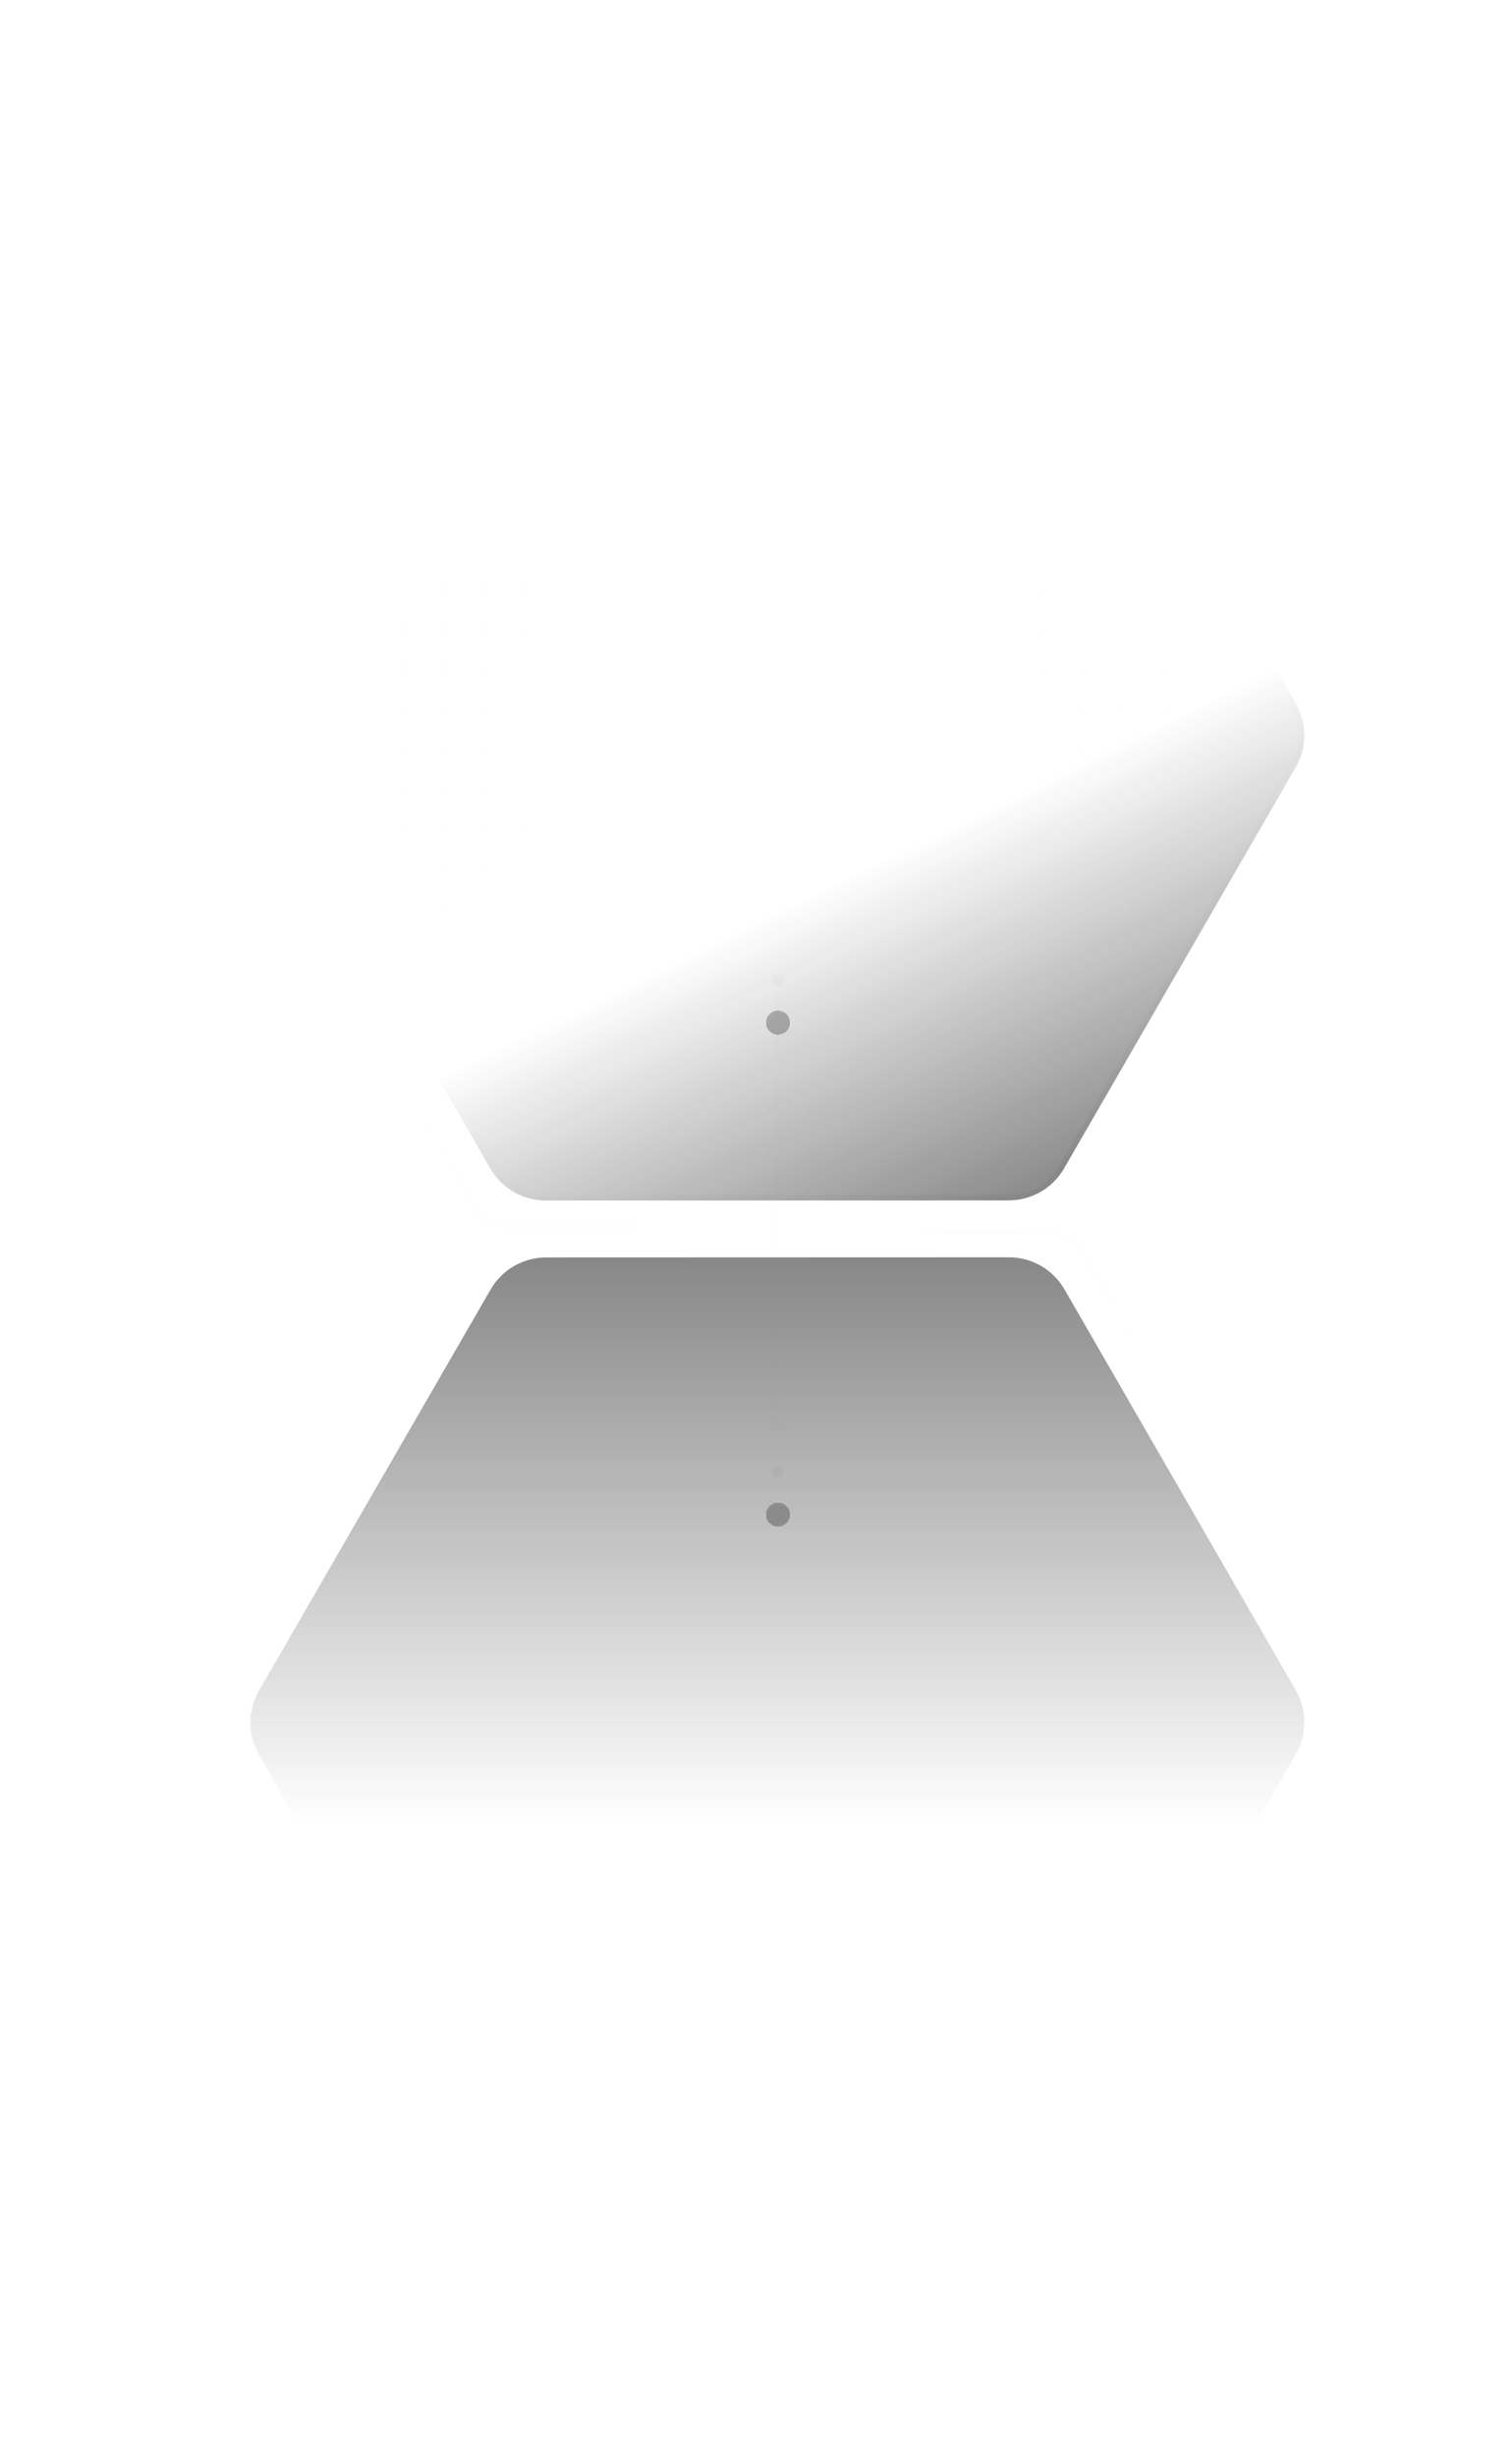 <svg width="756" height="1228" viewBox="0 0 756 1228" fill="none" xmlns="http://www.w3.org/2000/svg">
<path opacity="0.1" d="M389 493L389 738" stroke="#F8F8F8" stroke-width="1.5"/>
<g filter="url(#filter0_bdi_3013_24467)">
<circle cx="389" cy="736" r="6" fill="#F8F8F8" fill-opacity="0.01" shape-rendering="crispEdges"/>
<circle cx="389" cy="736" r="6" fill="#121212" fill-opacity="0.3" shape-rendering="crispEdges"/>
<circle cx="389" cy="736" r="5.25" stroke="url(#paint0_linear_3013_24467)" stroke-opacity="0.25" stroke-width="1.5" shape-rendering="crispEdges"/>
</g>
<circle cx="389" cy="736" r="3" fill="#F8F8F8"/>
<g filter="url(#filter1_bdi_3013_24467)">
<circle cx="389" cy="490" r="6" fill="#F8F8F8" fill-opacity="0.01" shape-rendering="crispEdges"/>
<circle cx="389" cy="490" r="6" fill="#121212" fill-opacity="0.3" shape-rendering="crispEdges"/>
<circle cx="389" cy="490" r="5.25" stroke="url(#paint1_linear_3013_24467)" stroke-opacity="0.25" stroke-width="1.5" shape-rendering="crispEdges"/>
</g>
<circle cx="389" cy="490" r="3" fill="#F8F8F8"/>
<path opacity="0.5" d="M245.165 1077.81C250.882 1087.72 261.454 1093.82 272.894 1093.82L504.344 1093.74C515.773 1093.74 526.332 1087.64 532.047 1077.74L647.859 877.147C653.573 867.25 653.575 855.056 647.864 845.156L532.204 644.676C526.487 634.767 515.916 628.663 504.476 628.667L273.025 628.743C261.596 628.747 251.037 634.845 245.322 644.743L129.511 845.335C123.796 855.233 123.794 867.426 129.505 877.326L245.165 1077.81Z" fill="url(#paint2_linear_3013_24467)"/>
<path opacity="0.5" d="M245.165 584.288C250.882 594.198 261.454 600.301 272.894 600.297L504.344 600.222C515.773 600.218 526.332 594.119 532.047 584.222L647.859 383.63C653.573 373.732 653.575 361.538 647.864 351.639L532.204 151.158C526.487 141.249 515.916 135.146 504.476 135.149L273.025 135.225C261.596 135.229 251.037 141.328 245.322 151.225L129.51 351.817C123.796 361.715 123.794 373.909 129.505 383.808L245.165 584.288Z" fill="url(#paint3_linear_3013_24467)"/>
<path opacity="0.5" d="M247.923 583.514C252.925 592.184 262.175 597.525 272.185 597.522L505.052 597.446C515.052 597.442 524.291 592.106 529.292 583.446L645.809 381.631C650.809 372.971 650.811 362.301 645.814 353.639L529.446 151.933C524.444 143.262 515.194 137.921 505.184 137.925L272.317 138.001C262.317 138.004 253.078 143.341 248.078 152.001L131.56 353.815C126.56 362.476 126.558 373.145 131.556 381.807L247.923 583.514Z" fill="url(#paint4_linear_3013_24467)"/>
<mask id="mask0_3013_24467" style="mask-type:alpha" maskUnits="userSpaceOnUse" x="127" y="137" width="523" height="461">
<path d="M247.923 583.514C252.925 592.184 262.175 597.525 272.185 597.522L505.052 597.446C515.052 597.442 524.291 592.106 529.292 583.446L645.809 381.631C650.809 372.971 650.811 362.301 645.814 353.639L529.446 151.933C524.444 143.262 515.194 137.921 505.184 137.925L272.317 138.001C262.317 138.004 253.078 143.341 248.078 152.001L131.56 353.815C126.56 362.476 126.558 373.145 131.556 381.807L247.923 583.514Z" fill="url(#paint5_angular_3013_24467)"/>
</mask>
<g mask="url(#mask0_3013_24467)">
<circle cx="141.644" cy="294.608" r="1.644" fill="#F8F8F8"/>
<circle cx="161.663" cy="294.628" r="1.663" fill="#F8F8F8"/>
<circle cx="181.663" cy="294.628" r="1.663" fill="#F8F8F8"/>
<circle cx="201.644" cy="294.608" r="1.644" fill="#F8F8F8"/>
<circle cx="221.604" cy="294.569" r="1.604" fill="#F8F8F8"/>
<circle cx="241.545" cy="294.509" r="1.545" fill="#F8F8F8"/>
<circle cx="261.985" cy="294.95" r="1.485" fill="#F8F8F8"/>
<circle cx="281.906" cy="294.871" r="1.406" fill="#F8F8F8"/>
<circle cx="301.827" cy="294.791" r="1.327" fill="#F8F8F8"/>
<circle cx="321.728" cy="294.692" r="1.228" fill="#F8F8F8"/>
<circle cx="341.668" cy="294.633" r="1.168" fill="#F8F8F8"/>
<circle cx="361.589" cy="294.554" r="1.089" fill="#F8F8F8"/>
<circle cx="381.53" cy="294.494" r="1.03" fill="#F8F8F8"/>
<circle cx="401.51" cy="294.475" r="1.01" fill="#F8F8F8"/>
<circle cx="421.51" cy="294.475" r="1.01" fill="#F8F8F8"/>
<circle cx="441.55" cy="294.514" r="1.05" fill="#F8F8F8"/>
<circle cx="461.589" cy="294.554" r="1.089" fill="#F8F8F8"/>
<circle cx="481.668" cy="294.633" r="1.168" fill="#F8F8F8"/>
<circle cx="501.748" cy="294.712" r="1.248" fill="#F8F8F8"/>
<circle cx="521.807" cy="294.772" r="1.307" fill="#F8F8F8"/>
<circle cx="541.866" cy="294.831" r="1.366" fill="#F8F8F8"/>
<circle cx="561.906" cy="294.871" r="1.406" fill="#F8F8F8"/>
<circle cx="581.906" cy="294.871" r="1.406" fill="#F8F8F8"/>
<circle cx="141.663" cy="314.628" r="1.663" fill="#F8F8F8"/>
<circle cx="161.663" cy="314.628" r="1.663" fill="#F8F8F8"/>
<circle cx="181.663" cy="314.628" r="1.663" fill="#F8F8F8"/>
<circle cx="201.624" cy="314.588" r="1.624" fill="#F8F8F8"/>
<circle cx="221.584" cy="314.549" r="1.584" fill="#F8F8F8"/>
<circle cx="241.505" cy="314.47" r="1.505" fill="#F8F8F8"/>
<circle cx="261.926" cy="314.89" r="1.426" fill="#F8F8F8"/>
<circle cx="281.847" cy="314.811" r="1.347" fill="#F8F8F8"/>
<circle cx="301.748" cy="314.712" r="1.248" fill="#F8F8F8"/>
<circle cx="321.649" cy="314.613" r="1.149" fill="#F8F8F8"/>
<circle cx="341.569" cy="314.534" r="1.069" fill="#F8F8F8"/>
<circle cx="361.99" cy="314.955" r="0.99" fill="#F8F8F8"/>
<circle cx="381.931" cy="314.895" r="0.931" fill="#F8F8F8"/>
<circle cx="401.911" cy="314.876" r="0.911" fill="#F8F8F8"/>
<circle cx="421.911" cy="314.876" r="0.911" fill="#F8F8F8"/>
<circle cx="441.951" cy="314.915" r="0.951" fill="#F8F8F8"/>
<circle cx="461.51" cy="314.475" r="1.01" fill="#F8F8F8"/>
<circle cx="481.609" cy="314.574" r="1.109" fill="#F8F8F8"/>
<circle cx="501.688" cy="314.653" r="1.188" fill="#F8F8F8"/>
<circle cx="521.748" cy="314.712" r="1.248" fill="#F8F8F8"/>
<circle cx="541.807" cy="314.772" r="1.307" fill="#F8F8F8"/>
<circle cx="561.847" cy="314.811" r="1.347" fill="#F8F8F8"/>
<circle cx="581.866" cy="314.831" r="1.366" fill="#F8F8F8"/>
<circle cx="141.663" cy="334.628" r="1.663" fill="#F8F8F8"/>
<circle cx="161.663" cy="334.628" r="1.663" fill="#F8F8F8"/>
<circle cx="181.644" cy="334.608" r="1.644" fill="#F8F8F8"/>
<circle cx="201.604" cy="334.569" r="1.604" fill="#F8F8F8"/>
<circle cx="221.545" cy="334.509" r="1.545" fill="#F8F8F8"/>
<circle cx="241.965" cy="334.93" r="1.465" fill="#F8F8F8"/>
<circle cx="261.866" cy="334.831" r="1.366" fill="#F8F8F8"/>
<circle cx="281.767" cy="334.732" r="1.267" fill="#F8F8F8"/>
<circle cx="301.668" cy="334.633" r="1.168" fill="#F8F8F8"/>
<circle cx="321.569" cy="334.534" r="1.069" fill="#F8F8F8"/>
<circle cx="341.99" cy="334.955" r="0.99" fill="#F8F8F8"/>
<circle cx="361.911" cy="334.876" r="0.911" fill="#F8F8F8"/>
<circle cx="381.852" cy="334.816" r="0.852" fill="#F8F8F8"/>
<circle cx="401.812" cy="334.777" r="0.812" fill="#F8F8F8"/>
<circle cx="421.812" cy="334.777" r="0.812" fill="#F8F8F8"/>
<circle cx="441.871" cy="334.836" r="0.871" fill="#F8F8F8"/>
<circle cx="461.931" cy="334.895" r="0.931" fill="#F8F8F8"/>
<circle cx="481.53" cy="334.494" r="1.03" fill="#F8F8F8"/>
<circle cx="501.609" cy="334.574" r="1.109" fill="#F8F8F8"/>
<circle cx="521.688" cy="334.653" r="1.188" fill="#F8F8F8"/>
<circle cx="541.748" cy="334.712" r="1.248" fill="#F8F8F8"/>
<circle cx="561.807" cy="334.772" r="1.307" fill="#F8F8F8"/>
<circle cx="581.827" cy="334.791" r="1.327" fill="#F8F8F8"/>
<circle cx="141.683" cy="354.648" r="1.683" fill="#F8F8F8"/>
<circle cx="161.663" cy="354.628" r="1.663" fill="#F8F8F8"/>
<circle cx="181.624" cy="354.588" r="1.624" fill="#F8F8F8"/>
<circle cx="201.564" cy="354.529" r="1.564" fill="#F8F8F8"/>
<circle cx="221.985" cy="354.95" r="1.485" fill="#F8F8F8"/>
<circle cx="241.886" cy="354.851" r="1.386" fill="#F8F8F8"/>
<circle cx="261.767" cy="354.732" r="1.267" fill="#F8F8F8"/>
<circle cx="281.649" cy="354.613" r="1.149" fill="#F8F8F8"/>
<circle cx="301.53" cy="354.494" r="1.03" fill="#F8F8F8"/>
<circle cx="321.931" cy="354.895" r="0.931" fill="#F8F8F8"/>
<circle cx="341.852" cy="354.816" r="0.852" fill="#F8F8F8"/>
<circle cx="361.772" cy="354.737" r="0.772" fill="#F8F8F8"/>
<circle cx="381.693" cy="354.658" r="0.693" fill="#F8F8F8"/>
<circle cx="401.673" cy="354.638" r="0.673" fill="#F8F8F8"/>
<circle cx="421.673" cy="354.638" r="0.673" fill="#F8F8F8"/>
<circle cx="441.733" cy="354.697" r="0.733" fill="#F8F8F8"/>
<circle cx="461.812" cy="354.777" r="0.812" fill="#F8F8F8"/>
<circle cx="481.911" cy="354.876" r="0.911" fill="#F8F8F8"/>
<circle cx="501.51" cy="354.475" r="1.01" fill="#F8F8F8"/>
<circle cx="521.589" cy="354.554" r="1.089" fill="#F8F8F8"/>
<circle cx="541.688" cy="354.653" r="1.188" fill="#F8F8F8"/>
<circle cx="561.728" cy="354.692" r="1.228" fill="#F8F8F8"/>
<circle cx="581.748" cy="354.712" r="1.248" fill="#F8F8F8"/>
<circle cx="141.663" cy="374.628" r="1.663" fill="#F8F8F8"/>
<circle cx="161.644" cy="374.608" r="1.644" fill="#F8F8F8"/>
<circle cx="181.584" cy="374.549" r="1.584" fill="#F8F8F8"/>
<circle cx="201.505" cy="374.47" r="1.505" fill="#F8F8F8"/>
<circle cx="221.906" cy="374.871" r="1.406" fill="#F8F8F8"/>
<circle cx="241.767" cy="374.732" r="1.267" fill="#F8F8F8"/>
<circle cx="261.649" cy="374.613" r="1.149" fill="#F8F8F8"/>
<circle cx="281.51" cy="374.475" r="1.01" fill="#F8F8F8"/>
<circle cx="301.891" cy="374.856" r="0.891" fill="#F8F8F8"/>
<circle cx="321.772" cy="374.737" r="0.772" fill="#F8F8F8"/>
<circle cx="341.693" cy="374.658" r="0.693" fill="#F8F8F8"/>
<circle cx="361.594" cy="374.559" r="0.594" fill="#F8F8F8"/>
<circle cx="381.535" cy="374.499" r="0.535" fill="#F8F8F8"/>
<circle cx="401.515" cy="374.48" r="0.515" fill="#F8F8F8"/>
<circle cx="421.515" cy="374.48" r="0.515" fill="#F8F8F8"/>
<circle cx="441.574" cy="374.539" r="0.574" fill="#F8F8F8"/>
<circle cx="461.673" cy="374.638" r="0.673" fill="#F8F8F8"/>
<circle cx="481.772" cy="374.737" r="0.772" fill="#F8F8F8"/>
<circle cx="501.891" cy="374.856" r="0.891" fill="#F8F8F8"/>
<circle cx="521.99" cy="374.955" r="0.99" fill="#F8F8F8"/>
<circle cx="541.589" cy="374.554" r="1.089" fill="#F8F8F8"/>
<circle cx="561.649" cy="374.613" r="1.149" fill="#F8F8F8"/>
<circle cx="581.688" cy="374.653" r="1.188" fill="#F8F8F8"/>
<circle cx="141.663" cy="394.628" r="1.663" fill="#F8F8F8"/>
<circle cx="161.624" cy="394.588" r="1.624" fill="#F8F8F8"/>
<circle cx="181.545" cy="394.509" r="1.545" fill="#F8F8F8"/>
<circle cx="201.926" cy="394.89" r="1.426" fill="#F8F8F8"/>
<circle cx="221.807" cy="394.772" r="1.307" fill="#F8F8F8"/>
<circle cx="241.668" cy="394.633" r="1.168" fill="#F8F8F8"/>
<circle cx="261.51" cy="394.475" r="1.01" fill="#F8F8F8"/>
<circle cx="281.891" cy="394.856" r="0.891" fill="#F8F8F8"/>
<circle cx="301.753" cy="394.717" r="0.753" fill="#F8F8F8"/>
<circle cx="321.634" cy="394.598" r="0.634" fill="#F8F8F8"/>
<circle cx="341.555" cy="394.519" r="0.555" fill="#F8F8F8"/>
<circle cx="361.5" cy="394.465" r="0.5" fill="#F8F8F8"/>
<circle cx="381.5" cy="394.465" r="0.5" fill="#F8F8F8"/>
<circle cx="401.5" cy="394.465" r="0.5" fill="#F8F8F8"/>
<circle cx="421.5" cy="394.465" r="0.5" fill="#F8F8F8"/>
<circle cx="441.5" cy="394.465" r="0.5" fill="#F8F8F8"/>
<circle cx="461.535" cy="394.499" r="0.535" fill="#F8F8F8"/>
<circle cx="481.654" cy="394.618" r="0.654" fill="#F8F8F8"/>
<circle cx="501.792" cy="394.757" r="0.792" fill="#F8F8F8"/>
<circle cx="521.891" cy="394.856" r="0.891" fill="#F8F8F8"/>
<circle cx="541.51" cy="394.475" r="1.01" fill="#F8F8F8"/>
<circle cx="561.589" cy="394.554" r="1.089" fill="#F8F8F8"/>
<circle cx="581.629" cy="394.593" r="1.129" fill="#F8F8F8"/>
<circle cx="141.624" cy="414.588" r="1.624" fill="#F8F8F8"/>
<circle cx="161.564" cy="414.529" r="1.564" fill="#F8F8F8"/>
<circle cx="181.965" cy="414.93" r="1.465" fill="#F8F8F8"/>
<circle cx="201.827" cy="414.791" r="1.327" fill="#F8F8F8"/>
<circle cx="221.708" cy="414.673" r="1.208" fill="#F8F8F8"/>
<circle cx="241.53" cy="414.494" r="1.03" fill="#F8F8F8"/>
<circle cx="261.871" cy="414.836" r="0.871" fill="#F8F8F8"/>
<circle cx="281.733" cy="414.697" r="0.733" fill="#F8F8F8"/>
<circle cx="301.574" cy="414.539" r="0.574" fill="#F8F8F8"/>
<circle cx="321.5" cy="414.465" r="0.5" fill="#F8F8F8"/>
<circle cx="341.5" cy="414.465" r="0.5" fill="#F8F8F8"/>
<circle cx="361.5" cy="414.465" r="0.5" fill="#F8F8F8"/>
<circle cx="381.5" cy="414.465" r="0.5" fill="#F8F8F8"/>
<circle cx="401.5" cy="414.465" r="0.5" fill="#F8F8F8"/>
<circle cx="421.5" cy="414.465" r="0.5" fill="#F8F8F8"/>
<circle cx="441.5" cy="414.465" r="0.5" fill="#F8F8F8"/>
<circle cx="461.5" cy="414.465" r="0.5" fill="#F8F8F8"/>
<circle cx="481.515" cy="414.48" r="0.515" fill="#F8F8F8"/>
<circle cx="501.654" cy="414.618" r="0.654" fill="#F8F8F8"/>
<circle cx="521.772" cy="414.737" r="0.772" fill="#F8F8F8"/>
<circle cx="541.891" cy="414.856" r="0.891" fill="#F8F8F8"/>
<circle cx="561.99" cy="414.955" r="0.99" fill="#F8F8F8"/>
<circle cx="581.55" cy="414.514" r="1.05" fill="#F8F8F8"/>
<circle cx="141.584" cy="434.549" r="1.584" fill="#F8F8F8"/>
<circle cx="161.505" cy="434.47" r="1.505" fill="#F8F8F8"/>
<circle cx="181.886" cy="434.851" r="1.386" fill="#F8F8F8"/>
<circle cx="201.728" cy="434.692" r="1.228" fill="#F8F8F8"/>
<circle cx="221.589" cy="434.554" r="1.089" fill="#F8F8F8"/>
<circle cx="241.911" cy="434.876" r="0.911" fill="#F8F8F8"/>
<circle cx="261.733" cy="434.697" r="0.733" fill="#F8F8F8"/>
<circle cx="281.574" cy="434.539" r="0.574" fill="#F8F8F8"/>
<circle cx="301.5" cy="434.465" r="0.5" fill="#F8F8F8"/>
<circle cx="321.5" cy="434.465" r="0.5" fill="#F8F8F8"/>
<circle cx="341.5" cy="434.465" r="0.5" fill="#F8F8F8"/>
<circle cx="361.5" cy="434.465" r="0.5" fill="#F8F8F8"/>
<circle cx="381.5" cy="434.465" r="0.5" fill="#F8F8F8"/>
<circle cx="401.5" cy="434.465" r="0.5" fill="#F8F8F8"/>
<circle cx="421.5" cy="434.465" r="0.5" fill="#F8F8F8"/>
<circle cx="441.5" cy="434.465" r="0.5" fill="#F8F8F8"/>
<circle cx="461.5" cy="434.465" r="0.5" fill="#F8F8F8"/>
<circle cx="481.5" cy="434.465" r="0.5" fill="#F8F8F8"/>
<circle cx="501.515" cy="434.48" r="0.515" fill="#F8F8F8"/>
<circle cx="521.654" cy="434.618" r="0.654" fill="#F8F8F8"/>
<circle cx="541.792" cy="434.757" r="0.792" fill="#F8F8F8"/>
<circle cx="561.911" cy="434.876" r="0.911" fill="#F8F8F8"/>
<circle cx="581.99" cy="434.955" r="0.99" fill="#F8F8F8"/>
<circle cx="141.525" cy="454.489" r="1.525" fill="#F8F8F8"/>
<circle cx="161.946" cy="454.91" r="1.446" fill="#F8F8F8"/>
<circle cx="181.807" cy="454.772" r="1.307" fill="#F8F8F8"/>
<circle cx="201.649" cy="454.613" r="1.149" fill="#F8F8F8"/>
<circle cx="221.99" cy="454.955" r="0.99" fill="#F8F8F8"/>
<circle cx="241.812" cy="454.777" r="0.812" fill="#F8F8F8"/>
<circle cx="261.634" cy="454.598" r="0.634" fill="#F8F8F8"/>
<circle cx="281.5" cy="454.465" r="0.5" fill="#F8F8F8"/>
<circle cx="301.5" cy="454.465" r="0.5" fill="#F8F8F8"/>
<circle cx="321.5" cy="454.465" r="0.5" fill="#F8F8F8"/>
<circle cx="341.5" cy="454.465" r="0.5" fill="#F8F8F8"/>
<circle cx="361.5" cy="454.465" r="0.5" fill="#F8F8F8"/>
<circle cx="381.5" cy="454.465" r="0.5" fill="#F8F8F8"/>
<circle cx="401.5" cy="454.465" r="0.5" fill="#F8F8F8"/>
<circle cx="421.5" cy="454.465" r="0.5" fill="#F8F8F8"/>
<circle cx="441.5" cy="454.465" r="0.5" fill="#F8F8F8"/>
<circle cx="461.5" cy="454.465" r="0.5" fill="#F8F8F8"/>
<circle cx="481.5" cy="454.465" r="0.5" fill="#F8F8F8"/>
<circle cx="501.5" cy="454.465" r="0.5" fill="#F8F8F8"/>
<circle cx="521.574" cy="454.539" r="0.574" fill="#F8F8F8"/>
<circle cx="541.713" cy="454.678" r="0.713" fill="#F8F8F8"/>
<circle cx="561.832" cy="454.796" r="0.832" fill="#F8F8F8"/>
<circle cx="581.911" cy="454.876" r="0.911" fill="#F8F8F8"/>
<circle cx="141.965" cy="474.93" r="1.465" fill="#F8F8F8"/>
<circle cx="161.847" cy="474.811" r="1.347" fill="#F8F8F8"/>
<circle cx="181.708" cy="474.673" r="1.208" fill="#F8F8F8"/>
<circle cx="201.53" cy="474.494" r="1.03" fill="#F8F8F8"/>
<circle cx="221.891" cy="474.856" r="0.891" fill="#F8F8F8"/>
<circle cx="241.733" cy="474.697" r="0.733" fill="#F8F8F8"/>
<circle cx="261.555" cy="474.519" r="0.555" fill="#F8F8F8"/>
<circle cx="281.5" cy="474.465" r="0.5" fill="#F8F8F8"/>
<circle cx="301.5" cy="474.465" r="0.5" fill="#F8F8F8"/>
<circle cx="321.5" cy="474.465" r="0.5" fill="#F8F8F8"/>
<circle cx="341.5" cy="474.465" r="0.5" fill="#F8F8F8"/>
<circle cx="361.5" cy="474.465" r="0.5" fill="#F8F8F8"/>
<circle cx="381.5" cy="474.465" r="0.5" fill="#F8F8F8"/>
<circle cx="401.5" cy="474.465" r="0.5" fill="#F8F8F8"/>
<circle cx="421.5" cy="474.465" r="0.5" fill="#F8F8F8"/>
<circle cx="441.5" cy="474.465" r="0.5" fill="#F8F8F8"/>
<circle cx="461.5" cy="474.465" r="0.5" fill="#F8F8F8"/>
<circle cx="481.5" cy="474.465" r="0.5" fill="#F8F8F8"/>
<circle cx="501.5" cy="474.465" r="0.5" fill="#F8F8F8"/>
<circle cx="521.5" cy="474.465" r="0.5" fill="#F8F8F8"/>
<circle cx="541.634" cy="474.598" r="0.634" fill="#F8F8F8"/>
<circle cx="561.772" cy="474.737" r="0.772" fill="#F8F8F8"/>
<circle cx="581.871" cy="474.836" r="0.871" fill="#F8F8F8"/>
<circle cx="141.866" cy="494.831" r="1.366" fill="#F8F8F8"/>
<circle cx="161.748" cy="494.712" r="1.248" fill="#F8F8F8"/>
<circle cx="181.609" cy="494.574" r="1.109" fill="#F8F8F8"/>
<circle cx="201.97" cy="494.935" r="0.97" fill="#F8F8F8"/>
<circle cx="221.832" cy="494.796" r="0.832" fill="#F8F8F8"/>
<circle cx="241.673" cy="494.638" r="0.673" fill="#F8F8F8"/>
<circle cx="261.555" cy="494.519" r="0.555" fill="#F8F8F8"/>
<circle cx="281.5" cy="494.465" r="0.5" fill="#F8F8F8"/>
<circle cx="301.5" cy="494.465" r="0.5" fill="#F8F8F8"/>
<circle cx="321.5" cy="494.465" r="0.5" fill="#F8F8F8"/>
<circle cx="341.5" cy="494.465" r="0.5" fill="#F8F8F8"/>
<circle cx="361.5" cy="494.465" r="0.5" fill="#F8F8F8"/>
<circle cx="381.5" cy="494.465" r="0.5" fill="#F8F8F8"/>
<circle cx="401.5" cy="494.465" r="0.5" fill="#F8F8F8"/>
<circle cx="421.5" cy="494.465" r="0.5" fill="#F8F8F8"/>
<circle cx="441.5" cy="494.465" r="0.5" fill="#F8F8F8"/>
<circle cx="461.5" cy="494.465" r="0.5" fill="#F8F8F8"/>
<circle cx="481.5" cy="494.465" r="0.5" fill="#F8F8F8"/>
<circle cx="501.5" cy="494.465" r="0.5" fill="#F8F8F8"/>
<circle cx="521.5" cy="494.465" r="0.5" fill="#F8F8F8"/>
<circle cx="541.574" cy="494.539" r="0.574" fill="#F8F8F8"/>
<circle cx="561.713" cy="494.678" r="0.713" fill="#F8F8F8"/>
<circle cx="581.832" cy="494.796" r="0.832" fill="#F8F8F8"/>
<circle cx="141.767" cy="514.732" r="1.267" fill="#F8F8F8"/>
<circle cx="161.668" cy="514.633" r="1.168" fill="#F8F8F8"/>
<circle cx="181.55" cy="514.514" r="1.05" fill="#F8F8F8"/>
<circle cx="201.911" cy="514.876" r="0.911" fill="#F8F8F8"/>
<circle cx="221.812" cy="514.777" r="0.812" fill="#F8F8F8"/>
<circle cx="241.673" cy="514.638" r="0.673" fill="#F8F8F8"/>
<circle cx="261.574" cy="514.539" r="0.574" fill="#F8F8F8"/>
<circle cx="281.515" cy="514.48" r="0.515" fill="#F8F8F8"/>
<circle cx="301.5" cy="514.465" r="0.5" fill="#F8F8F8"/>
<circle cx="321.5" cy="514.465" r="0.5" fill="#F8F8F8"/>
<circle cx="341.5" cy="514.465" r="0.5" fill="#F8F8F8"/>
<circle cx="361.5" cy="514.465" r="0.5" fill="#F8F8F8"/>
<circle cx="381.5" cy="514.465" r="0.5" fill="#F8F8F8"/>
<circle cx="401.5" cy="514.465" r="0.5" fill="#F8F8F8"/>
<circle cx="421.5" cy="514.465" r="0.5" fill="#F8F8F8"/>
<circle cx="441.5" cy="514.465" r="0.5" fill="#F8F8F8"/>
<circle cx="461.5" cy="514.465" r="0.5" fill="#F8F8F8"/>
<circle cx="481.5" cy="514.465" r="0.5" fill="#F8F8F8"/>
<circle cx="501.5" cy="514.465" r="0.5" fill="#F8F8F8"/>
<circle cx="521.5" cy="514.465" r="0.5" fill="#F8F8F8"/>
<circle cx="541.535" cy="514.499" r="0.535" fill="#F8F8F8"/>
<circle cx="561.673" cy="514.638" r="0.673" fill="#F8F8F8"/>
<circle cx="581.792" cy="514.757" r="0.792" fill="#F8F8F8"/>
<circle cx="141.688" cy="534.653" r="1.188" fill="#F8F8F8"/>
<circle cx="161.589" cy="534.554" r="1.089" fill="#F8F8F8"/>
<circle cx="181.99" cy="534.955" r="0.99" fill="#F8F8F8"/>
<circle cx="201.891" cy="534.856" r="0.891" fill="#F8F8F8"/>
<circle cx="221.812" cy="534.777" r="0.812" fill="#F8F8F8"/>
<circle cx="241.733" cy="534.697" r="0.733" fill="#F8F8F8"/>
<circle cx="261.654" cy="534.618" r="0.654" fill="#F8F8F8"/>
<circle cx="281.614" cy="534.579" r="0.614" fill="#F8F8F8"/>
<circle cx="301.574" cy="534.539" r="0.574" fill="#F8F8F8"/>
<circle cx="321.535" cy="534.499" r="0.535" fill="#F8F8F8"/>
<circle cx="341.515" cy="534.48" r="0.515" fill="#F8F8F8"/>
<circle cx="361.5" cy="534.465" r="0.5" fill="#F8F8F8"/>
<circle cx="381.5" cy="534.465" r="0.5" fill="#F8F8F8"/>
<circle cx="401.5" cy="534.465" r="0.5" fill="#F8F8F8"/>
<circle cx="421.5" cy="534.465" r="0.5" fill="#F8F8F8"/>
<circle cx="441.5" cy="534.465" r="0.5" fill="#F8F8F8"/>
<circle cx="461.5" cy="534.465" r="0.5" fill="#F8F8F8"/>
<circle cx="481.5" cy="534.465" r="0.5" fill="#F8F8F8"/>
<circle cx="501.5" cy="534.465" r="0.5" fill="#F8F8F8"/>
<circle cx="521.5" cy="534.465" r="0.5" fill="#F8F8F8"/>
<circle cx="541.515" cy="534.48" r="0.515" fill="#F8F8F8"/>
<circle cx="561.654" cy="534.618" r="0.654" fill="#F8F8F8"/>
<circle cx="581.772" cy="534.737" r="0.772" fill="#F8F8F8"/>
<circle cx="141.589" cy="554.554" r="1.089" fill="#F8F8F8"/>
<circle cx="161.53" cy="554.494" r="1.03" fill="#F8F8F8"/>
<circle cx="181.951" cy="554.915" r="0.951" fill="#F8F8F8"/>
<circle cx="201.891" cy="554.856" r="0.891" fill="#F8F8F8"/>
<circle cx="221.852" cy="554.816" r="0.852" fill="#F8F8F8"/>
<circle cx="241.812" cy="554.777" r="0.812" fill="#F8F8F8"/>
<circle cx="261.772" cy="554.737" r="0.772" fill="#F8F8F8"/>
<circle cx="281.753" cy="554.717" r="0.753" fill="#F8F8F8"/>
<circle cx="301.733" cy="554.697" r="0.733" fill="#F8F8F8"/>
<circle cx="321.693" cy="554.658" r="0.693" fill="#F8F8F8"/>
<circle cx="341.673" cy="554.638" r="0.673" fill="#F8F8F8"/>
<circle cx="361.654" cy="554.618" r="0.654" fill="#F8F8F8"/>
<circle cx="381.614" cy="554.579" r="0.614" fill="#F8F8F8"/>
<circle cx="401.555" cy="554.519" r="0.555" fill="#F8F8F8"/>
<circle cx="421.5" cy="554.465" r="0.5" fill="#F8F8F8"/>
<circle cx="441.5" cy="554.465" r="0.5" fill="#F8F8F8"/>
<circle cx="461.5" cy="554.465" r="0.5" fill="#F8F8F8"/>
<circle cx="481.5" cy="554.465" r="0.5" fill="#F8F8F8"/>
<circle cx="501.5" cy="554.465" r="0.5" fill="#F8F8F8"/>
<circle cx="521.5" cy="554.465" r="0.5" fill="#F8F8F8"/>
<circle cx="541.515" cy="554.48" r="0.515" fill="#F8F8F8"/>
<circle cx="561.634" cy="554.598" r="0.634" fill="#F8F8F8"/>
<circle cx="581.753" cy="554.717" r="0.753" fill="#F8F8F8"/>
<circle cx="141.53" cy="574.494" r="1.03" fill="#F8F8F8"/>
<circle cx="161.99" cy="574.955" r="0.99" fill="#F8F8F8"/>
<circle cx="181.951" cy="574.915" r="0.951" fill="#F8F8F8"/>
<circle cx="201.911" cy="574.876" r="0.911" fill="#F8F8F8"/>
<circle cx="221.891" cy="574.856" r="0.891" fill="#F8F8F8"/>
<circle cx="241.891" cy="574.856" r="0.891" fill="#F8F8F8"/>
<circle cx="261.891" cy="574.856" r="0.891" fill="#F8F8F8"/>
<circle cx="281.871" cy="574.836" r="0.871" fill="#F8F8F8"/>
<circle cx="301.852" cy="574.816" r="0.852" fill="#F8F8F8"/>
<circle cx="321.852" cy="574.816" r="0.852" fill="#F8F8F8"/>
<circle cx="341.832" cy="574.796" r="0.832" fill="#F8F8F8"/>
<circle cx="361.812" cy="574.777" r="0.812" fill="#F8F8F8"/>
<circle cx="381.772" cy="574.737" r="0.772" fill="#F8F8F8"/>
<circle cx="401.713" cy="574.678" r="0.713" fill="#F8F8F8"/>
<circle cx="421.634" cy="574.598" r="0.634" fill="#F8F8F8"/>
<circle cx="441.574" cy="574.539" r="0.574" fill="#F8F8F8"/>
<circle cx="461.515" cy="574.48" r="0.515" fill="#F8F8F8"/>
<circle cx="481.5" cy="574.465" r="0.5" fill="#F8F8F8"/>
<circle cx="501.5" cy="574.465" r="0.5" fill="#F8F8F8"/>
<circle cx="521.5" cy="574.465" r="0.5" fill="#F8F8F8"/>
<circle cx="541.535" cy="574.499" r="0.535" fill="#F8F8F8"/>
<circle cx="561.634" cy="574.598" r="0.634" fill="#F8F8F8"/>
<circle cx="581.733" cy="574.697" r="0.733" fill="#F8F8F8"/>
<circle cx="141.97" cy="594.935" r="0.97" fill="#F8F8F8"/>
<circle cx="161.951" cy="594.915" r="0.951" fill="#F8F8F8"/>
<circle cx="181.951" cy="594.915" r="0.951" fill="#F8F8F8"/>
<circle cx="201.951" cy="594.915" r="0.951" fill="#F8F8F8"/>
<circle cx="221.97" cy="594.935" r="0.97" fill="#F8F8F8"/>
<circle cx="241.99" cy="594.955" r="0.99" fill="#F8F8F8"/>
<circle cx="261.99" cy="594.955" r="0.99" fill="#F8F8F8"/>
<circle cx="281.51" cy="594.475" r="1.01" fill="#F8F8F8"/>
<circle cx="301.51" cy="594.475" r="1.01" fill="#F8F8F8"/>
<circle cx="321.99" cy="594.955" r="0.99" fill="#F8F8F8"/>
<circle cx="341.99" cy="594.955" r="0.99" fill="#F8F8F8"/>
<circle cx="361.951" cy="594.915" r="0.951" fill="#F8F8F8"/>
<circle cx="381.911" cy="594.876" r="0.911" fill="#F8F8F8"/>
<circle cx="401.871" cy="594.836" r="0.871" fill="#F8F8F8"/>
<circle cx="421.792" cy="594.757" r="0.792" fill="#F8F8F8"/>
<circle cx="441.693" cy="594.658" r="0.693" fill="#F8F8F8"/>
<circle cx="461.634" cy="594.598" r="0.634" fill="#F8F8F8"/>
<circle cx="481.555" cy="594.519" r="0.555" fill="#F8F8F8"/>
<circle cx="501.515" cy="594.48" r="0.515" fill="#F8F8F8"/>
<circle cx="521.515" cy="594.48" r="0.515" fill="#F8F8F8"/>
<circle cx="541.555" cy="594.519" r="0.555" fill="#F8F8F8"/>
<circle cx="561.634" cy="594.598" r="0.634" fill="#F8F8F8"/>
<circle cx="581.733" cy="594.697" r="0.733" fill="#F8F8F8"/>
</g>
<path d="M196 531L238.268 604.94C241.117 609.924 246.418 613 252.158 613H319" stroke="url(#paint6_linear_3013_24467)" stroke-opacity="0.1" stroke-width="1.5"/>
<path opacity="0.1" d="M265 613H302.5" stroke="#F8F8F8" stroke-width="1.5"/>
<path opacity="0.1" d="M473 616H510.5" stroke="#F8F8F8" stroke-width="1.5"/>
<path opacity="0.3" d="M196 698L238.268 624.06C241.117 619.076 246.418 616 252.158 616H319" stroke="#F8F8F8" stroke-opacity="0.05" stroke-width="1.5"/>
<path opacity="0.3" d="M582 531L539.732 604.94C536.883 609.924 531.582 613 525.842 613H459" stroke="#F8F8F8" stroke-opacity="0.05" stroke-width="1.5"/>
<path d="M582 698L539.732 624.06C536.883 619.076 531.582 616 525.842 616H458.5" stroke="url(#paint7_linear_3013_24467)" stroke-opacity="0.1" stroke-width="1.5"/>
<defs>
<filter id="filter0_bdi_3013_24467" x="375" y="722" width="28" height="46.667" filterUnits="userSpaceOnUse" color-interpolation-filters="sRGB">
<feFlood flood-opacity="0" result="BackgroundImageFix"/>
<feGaussianBlur in="BackgroundImageFix" stdDeviation="4"/>
<feComposite in2="SourceAlpha" operator="in" result="effect1_backgroundBlur_3013_24467"/>
<feColorMatrix in="SourceAlpha" type="matrix" values="0 0 0 0 0 0 0 0 0 0 0 0 0 0 0 0 0 0 127 0" result="hardAlpha"/>
<feMorphology radius="10.667" operator="erode" in="SourceAlpha" result="effect2_dropShadow_3013_24467"/>
<feOffset dy="21.333"/>
<feGaussianBlur stdDeviation="8"/>
<feComposite in2="hardAlpha" operator="out"/>
<feColorMatrix type="matrix" values="0 0 0 0 0 0 0 0 0 0 0 0 0 0 0 0 0 0 0.4 0"/>
<feBlend mode="multiply" in2="effect1_backgroundBlur_3013_24467" result="effect2_dropShadow_3013_24467"/>
<feBlend mode="normal" in="SourceGraphic" in2="effect2_dropShadow_3013_24467" result="shape"/>
<feColorMatrix in="SourceAlpha" type="matrix" values="0 0 0 0 0 0 0 0 0 0 0 0 0 0 0 0 0 0 127 0" result="hardAlpha"/>
<feOffset/>
<feGaussianBlur stdDeviation="2.667"/>
<feComposite in2="hardAlpha" operator="arithmetic" k2="-1" k3="1"/>
<feColorMatrix type="matrix" values="0 0 0 0 0.973 0 0 0 0 0.973 0 0 0 0 0.973 0 0 0 0.25 0"/>
<feBlend mode="normal" in2="shape" result="effect3_innerShadow_3013_24467"/>
</filter>
<filter id="filter1_bdi_3013_24467" x="375" y="476" width="28" height="46.667" filterUnits="userSpaceOnUse" color-interpolation-filters="sRGB">
<feFlood flood-opacity="0" result="BackgroundImageFix"/>
<feGaussianBlur in="BackgroundImageFix" stdDeviation="4"/>
<feComposite in2="SourceAlpha" operator="in" result="effect1_backgroundBlur_3013_24467"/>
<feColorMatrix in="SourceAlpha" type="matrix" values="0 0 0 0 0 0 0 0 0 0 0 0 0 0 0 0 0 0 127 0" result="hardAlpha"/>
<feMorphology radius="10.667" operator="erode" in="SourceAlpha" result="effect2_dropShadow_3013_24467"/>
<feOffset dy="21.333"/>
<feGaussianBlur stdDeviation="8"/>
<feComposite in2="hardAlpha" operator="out"/>
<feColorMatrix type="matrix" values="0 0 0 0 0 0 0 0 0 0 0 0 0 0 0 0 0 0 0.4 0"/>
<feBlend mode="multiply" in2="effect1_backgroundBlur_3013_24467" result="effect2_dropShadow_3013_24467"/>
<feBlend mode="normal" in="SourceGraphic" in2="effect2_dropShadow_3013_24467" result="shape"/>
<feColorMatrix in="SourceAlpha" type="matrix" values="0 0 0 0 0 0 0 0 0 0 0 0 0 0 0 0 0 0 127 0" result="hardAlpha"/>
<feOffset/>
<feGaussianBlur stdDeviation="2.667"/>
<feComposite in2="hardAlpha" operator="arithmetic" k2="-1" k3="1"/>
<feColorMatrix type="matrix" values="0 0 0 0 0.973 0 0 0 0 0.973 0 0 0 0 0.973 0 0 0 0.25 0"/>
<feBlend mode="normal" in2="shape" result="effect3_innerShadow_3013_24467"/>
</filter>
<linearGradient id="paint0_linear_3013_24467" x1="389" y1="730" x2="394.22" y2="743.177" gradientUnits="userSpaceOnUse">
<stop stop-color="white" stop-opacity="0.4"/>
<stop offset="0.4" stop-color="white" stop-opacity="0.01"/>
<stop offset="0.6" stop-color="white" stop-opacity="0.01"/>
<stop offset="1" stop-color="white" stop-opacity="0.1"/>
</linearGradient>
<linearGradient id="paint1_linear_3013_24467" x1="389" y1="484" x2="394.22" y2="497.177" gradientUnits="userSpaceOnUse">
<stop stop-color="white" stop-opacity="0.4"/>
<stop offset="0.4" stop-color="white" stop-opacity="0.01"/>
<stop offset="0.6" stop-color="white" stop-opacity="0.01"/>
<stop offset="1" stop-color="white" stop-opacity="0.1"/>
</linearGradient>
<linearGradient id="paint2_linear_3013_24467" x1="389" y1="911.5" x2="389" y2="631" gradientUnits="userSpaceOnUse">
<stop stop-color="#121212" stop-opacity="0"/>
<stop offset="1" stop-color="#121212"/>
</linearGradient>
<linearGradient id="paint3_linear_3013_24467" x1="510.5" y1="593.5" x2="389" y2="345" gradientUnits="userSpaceOnUse">
<stop stop-color="#121212"/>
<stop offset="0.641" stop-color="#121212" stop-opacity="0"/>
</linearGradient>
<linearGradient id="paint4_linear_3013_24467" x1="439" y1="640.5" x2="169" y2="300" gradientUnits="userSpaceOnUse">
<stop stop-color="white" stop-opacity="0.1"/>
<stop offset="0.677" stop-color="white" stop-opacity="0"/>
</linearGradient>
<radialGradient id="paint5_angular_3013_24467" cx="0" cy="0" r="1" gradientUnits="userSpaceOnUse" gradientTransform="translate(388.685 367.723) rotate(-60) scale(265.355 265.154)">
<stop offset="0.436" stop-color="white" stop-opacity="0"/>
<stop offset="0.569" stop-color="white" stop-opacity="0.15"/>
<stop offset="0.586" stop-color="white" stop-opacity="0.142"/>
<stop offset="0.914" stop-color="white" stop-opacity="0"/>
</radialGradient>
<linearGradient id="paint6_linear_3013_24467" x1="319" y1="613" x2="196" y2="531" gradientUnits="userSpaceOnUse">
<stop offset="0.482" stop-color="#F8F8F8"/>
<stop offset="1" stop-color="#F8F8F8" stop-opacity="0"/>
</linearGradient>
<linearGradient id="paint7_linear_3013_24467" x1="458.5" y1="616" x2="581.691" y2="698.461" gradientUnits="userSpaceOnUse">
<stop offset="0.482" stop-color="#F8F8F8"/>
<stop offset="1" stop-color="#F8F8F8" stop-opacity="0"/>
</linearGradient>
</defs>
</svg>
